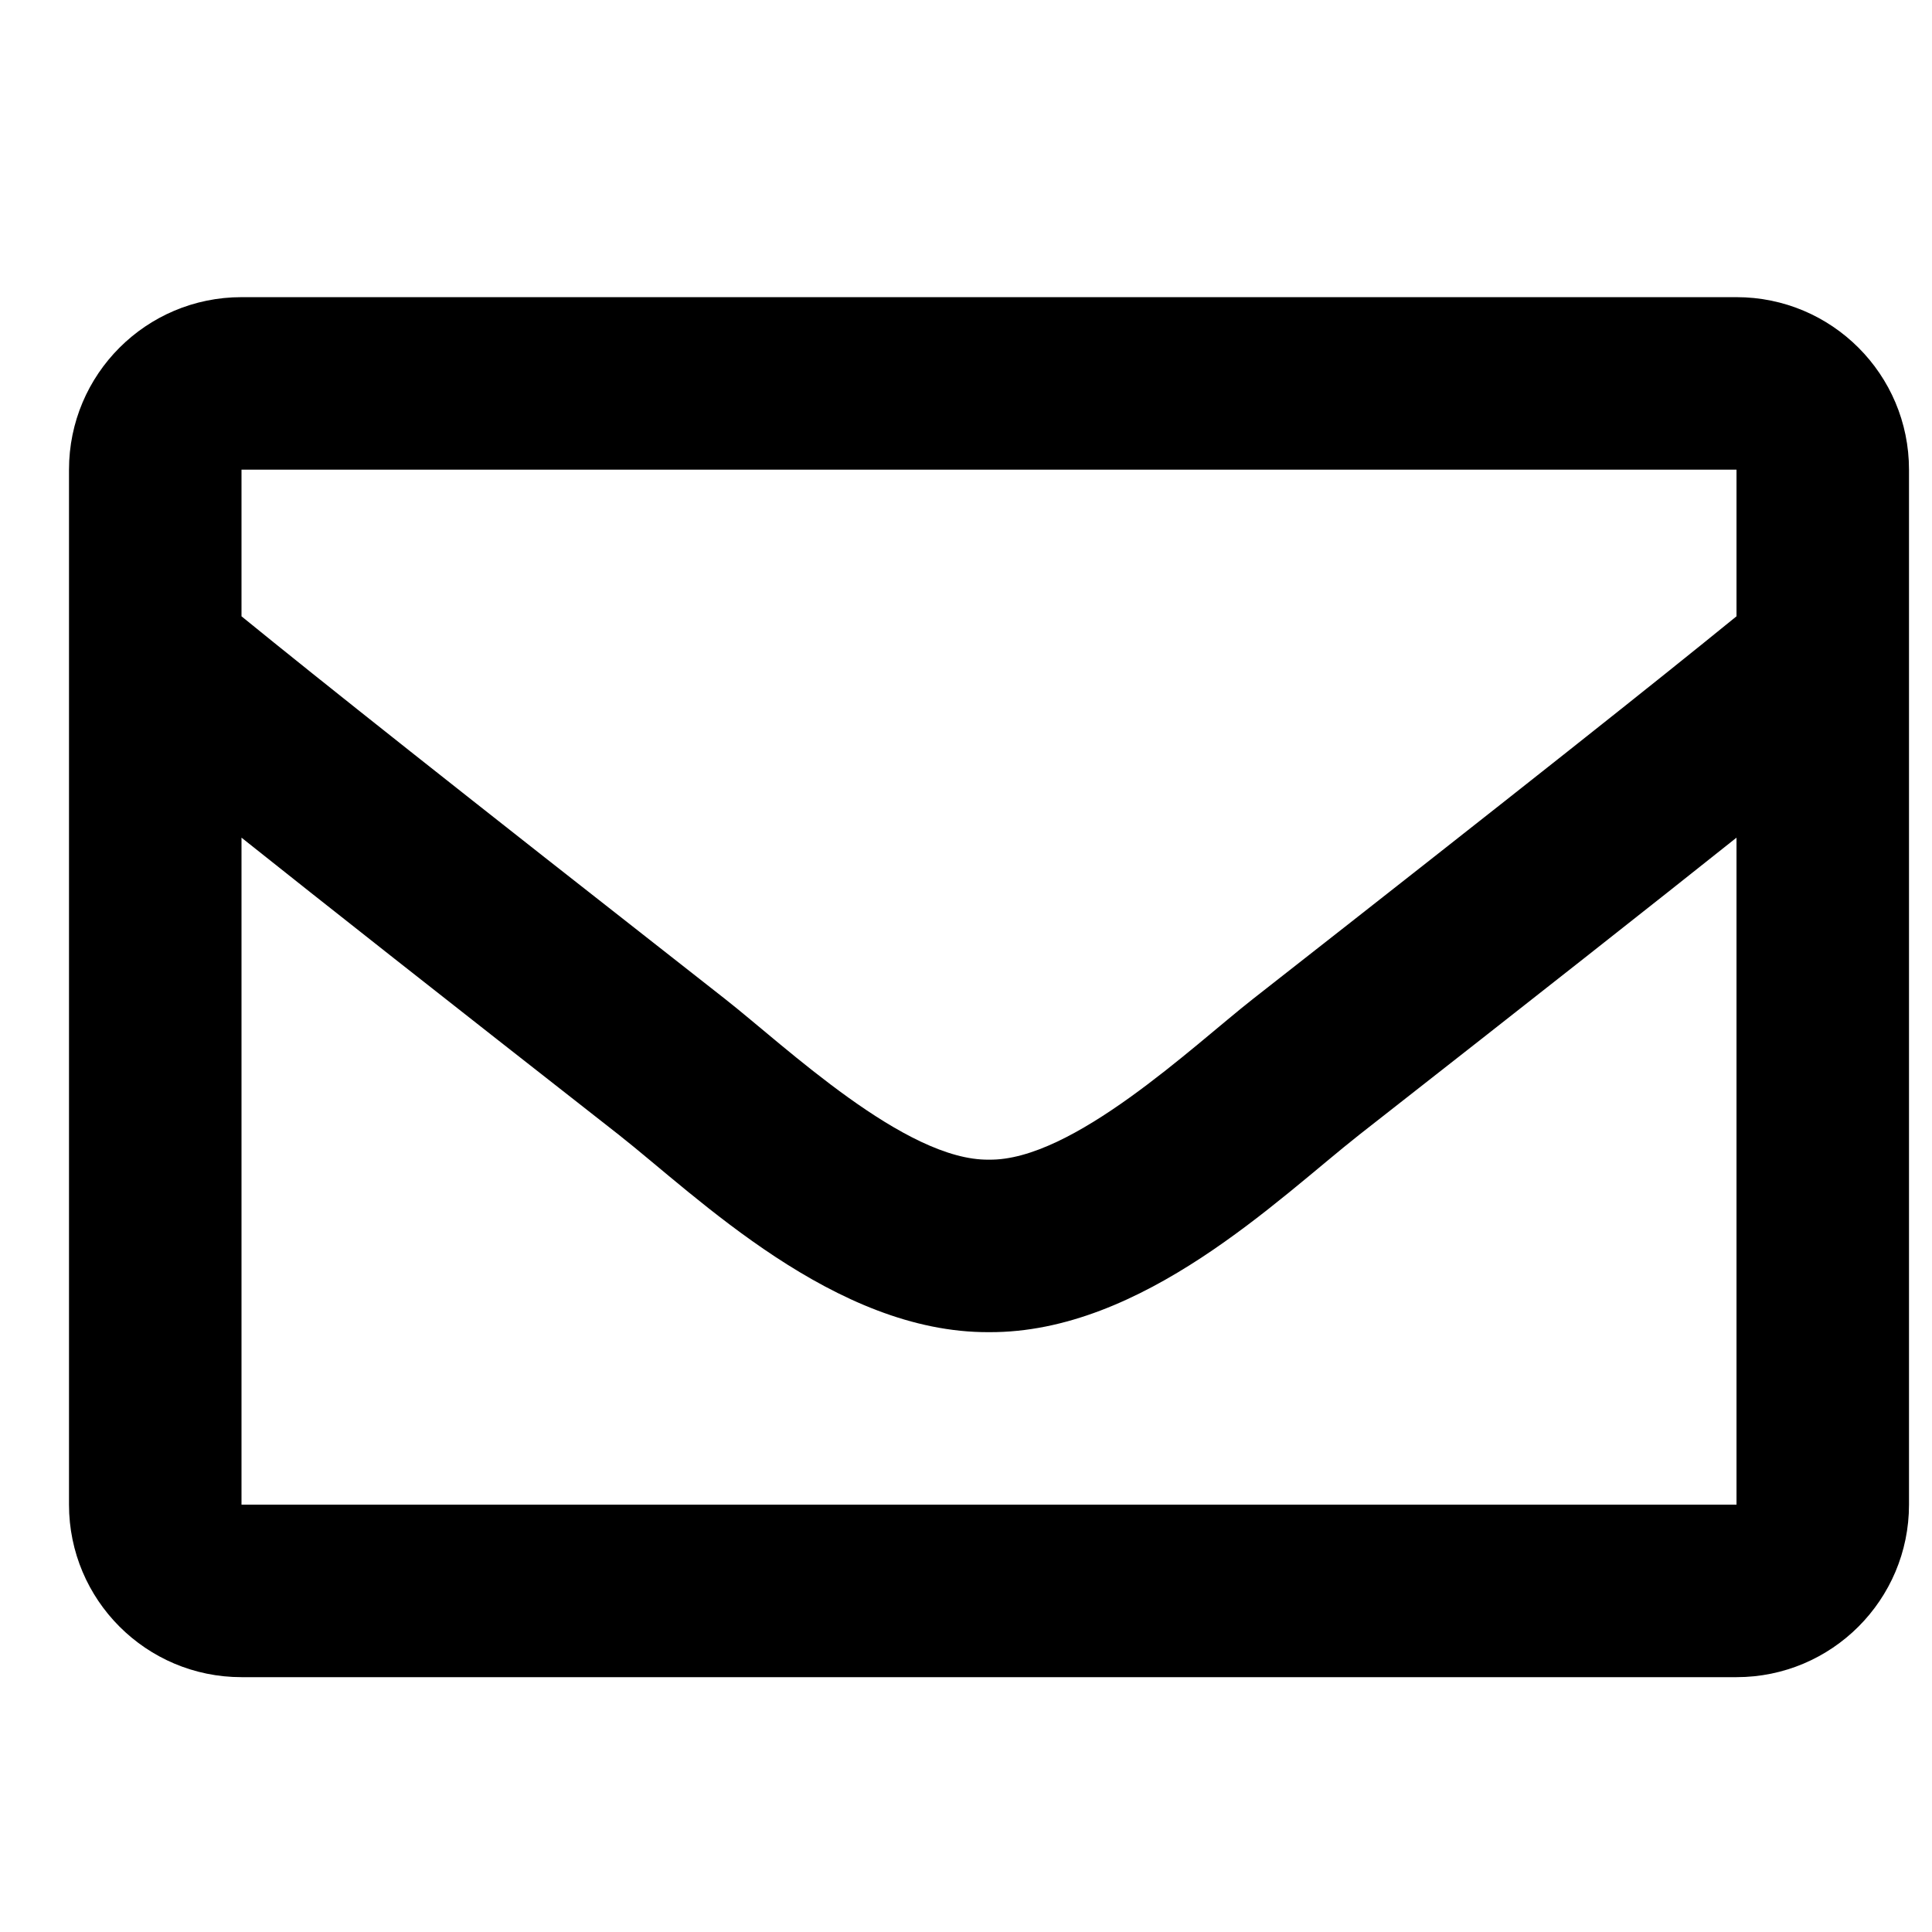 <svg id="svg-gmail" viewBox="0 0 21 21" fill="currentColor" xmlns="http://www.w3.org/2000/svg">
<path d="M18.875 3.23H2.625C1.589 3.23 0.75 4.069 0.75 5.105V16.355C0.75 17.39 1.589 18.23 2.625 18.23H18.875C19.91 18.23 20.75 17.39 20.75 16.355V5.105C20.75 4.069 19.91 3.23 18.875 3.23ZM18.875 5.105V6.699C17.999 7.412 16.603 8.521 13.618 10.859C12.96 11.376 11.657 12.619 10.75 12.605C9.843 12.619 8.54 11.376 7.882 10.859C4.898 8.521 3.501 7.412 2.625 6.699V5.105H18.875ZM2.625 16.355V9.105C3.52 9.818 4.789 10.818 6.724 12.333C7.578 13.005 9.073 14.489 10.75 14.48C12.419 14.489 13.895 13.027 14.775 12.334C16.71 10.819 17.98 9.818 18.875 9.105V16.355H2.625Z"/>
</svg>
